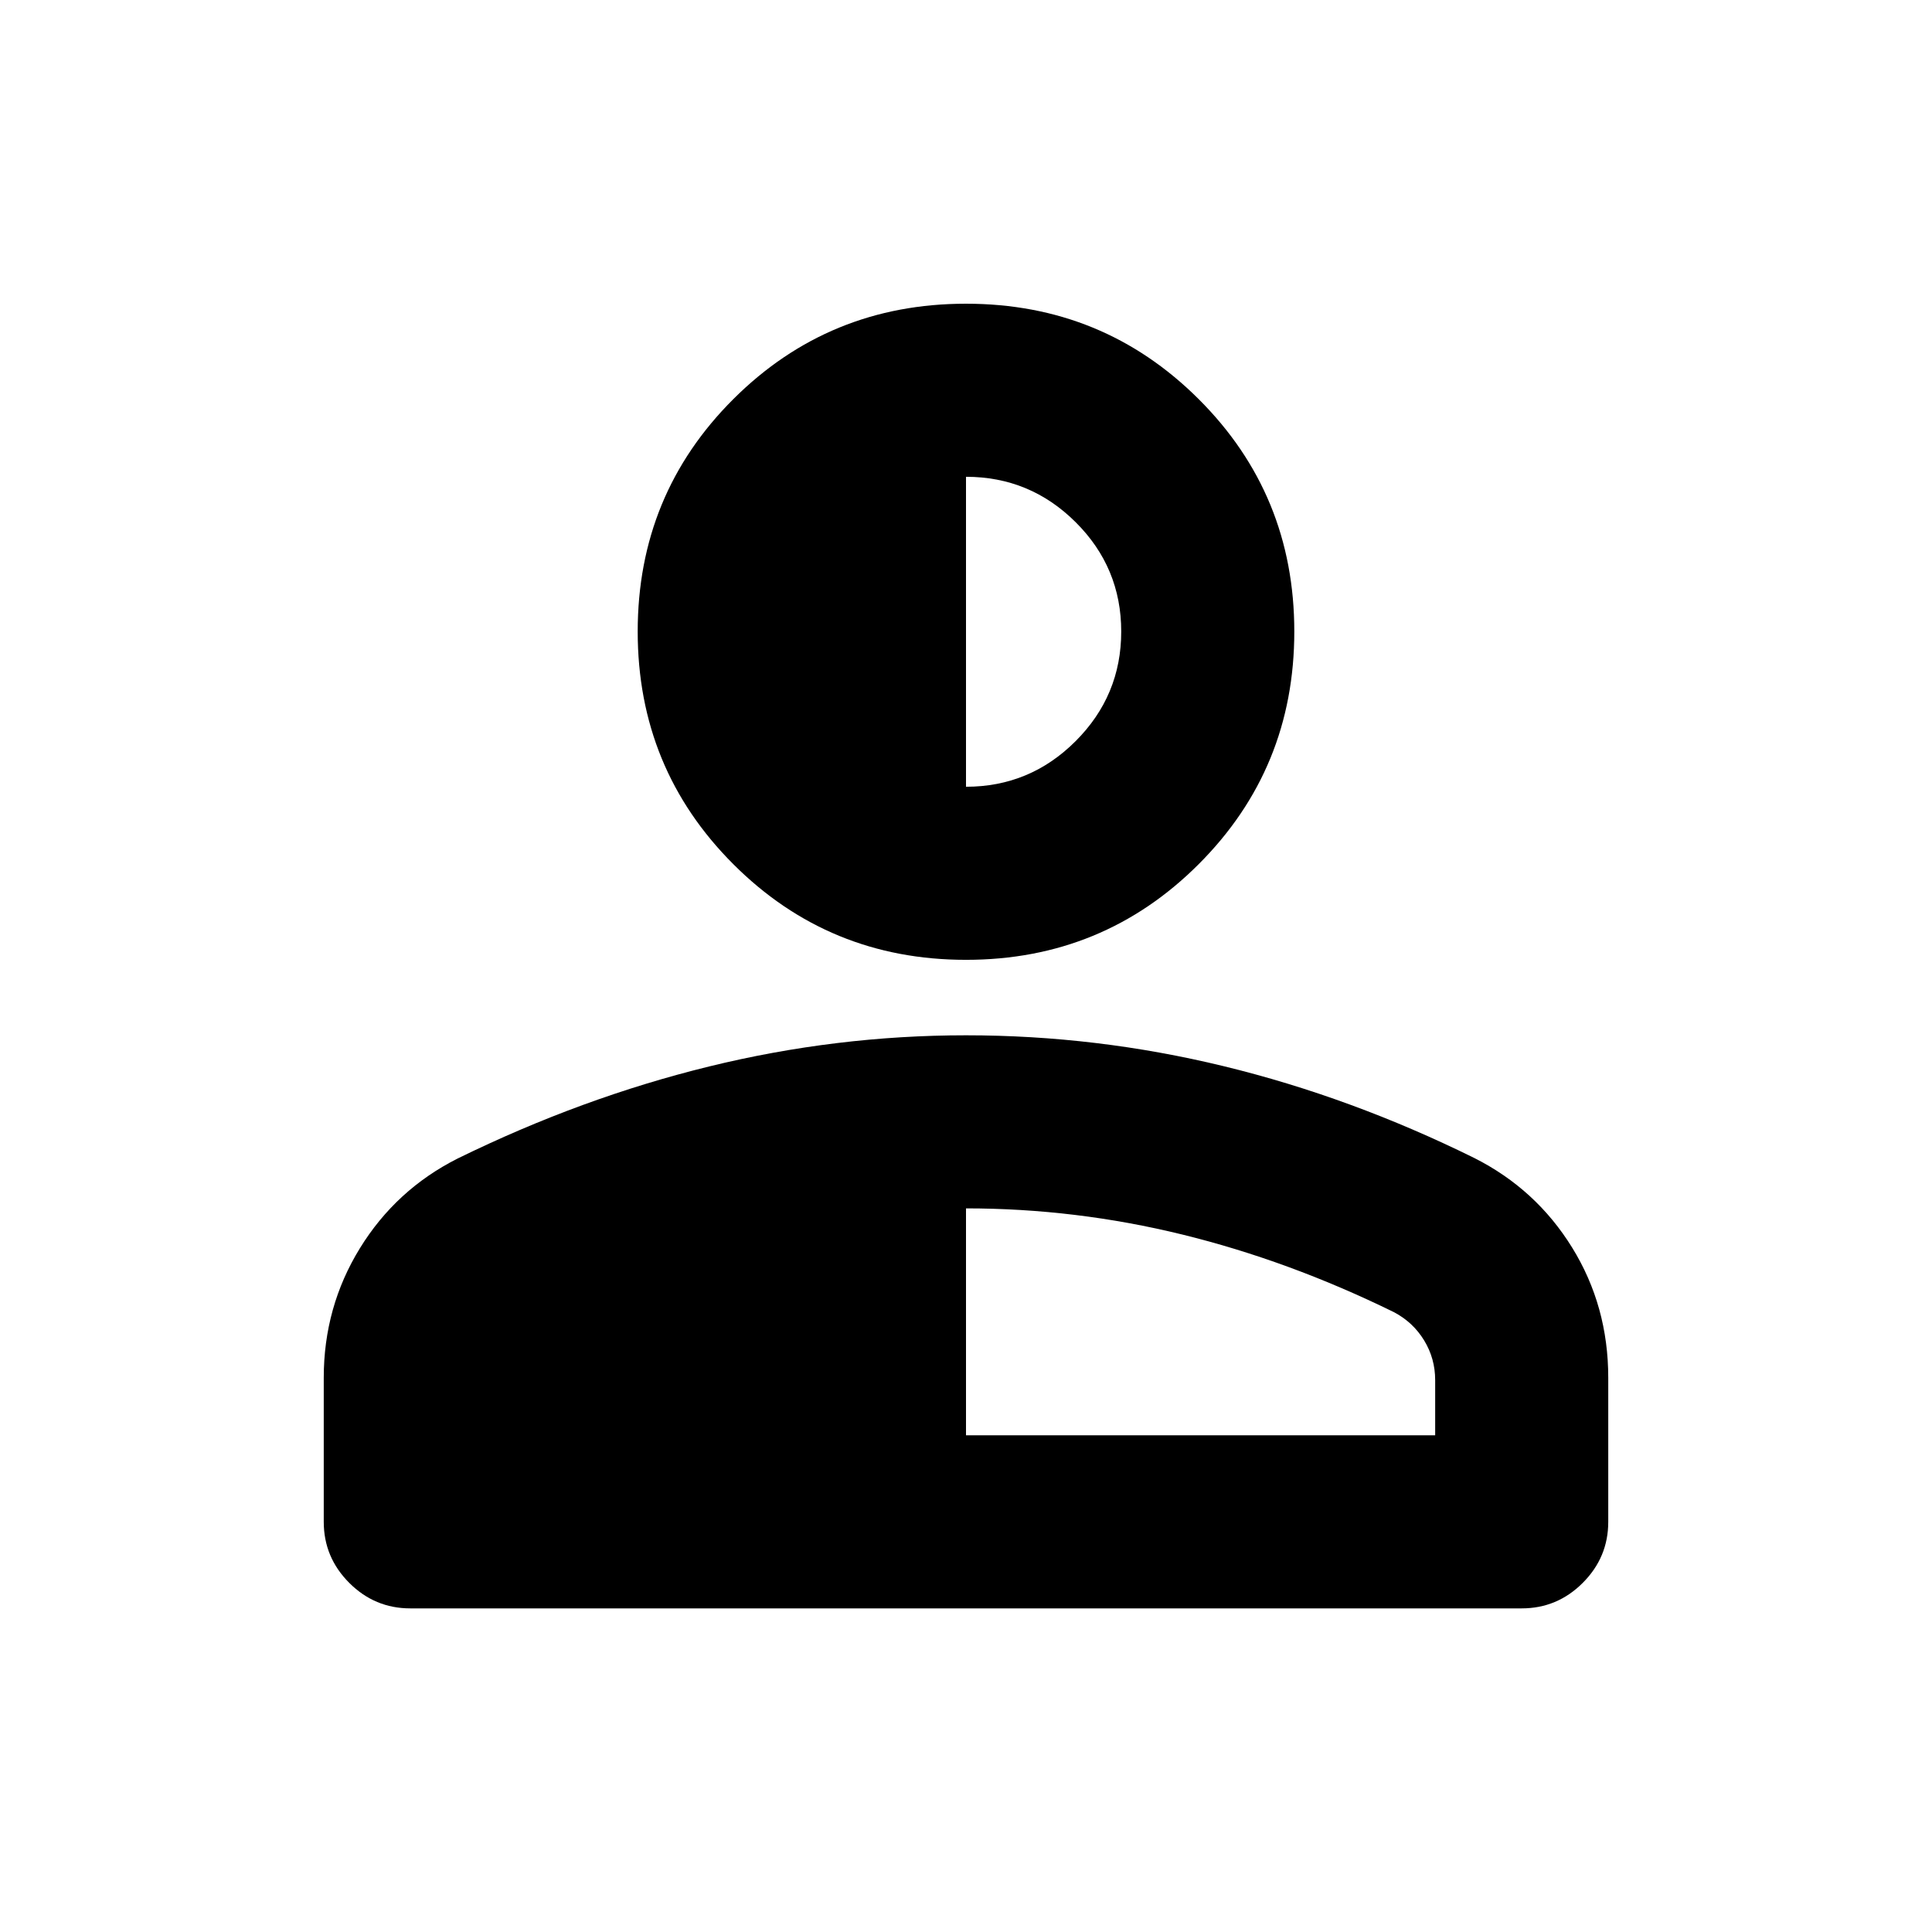 <svg xmlns="http://www.w3.org/2000/svg" height="24" viewBox="0 96 960 960" width="24"><path d="M480 572.935q-68.087 0-115.609-47.522-47.522-47.522-47.522-115.609 0-68.087 47.522-115.489T480 246.913q68.087 0 115.609 47.402 47.522 47.402 47.522 115.489t-47.522 115.609Q548.087 572.935 480 572.935ZM160.869 852.196v-71.609q0-35.152 17.946-64.315 17.946-29.163 48.598-44.62 61.717-30.239 124.924-45.728Q415.543 610.435 480 610.435q64.935 0 128.141 15.369 63.207 15.37 124.446 45.609 30.652 15.457 48.598 44.5 17.946 29.044 17.946 64.674v71.609q0 17.652-12.674 30.326t-30.327 12.674H203.87q-17.653 0-30.327-12.674-12.674-12.674-12.674-30.326Zm319.131-43h233.13v-27.413q0-10.761-5.5-19.772t-15-14.011q-52.065-25.543-105.097-38.554Q534.5 696.435 480 696.435v112.761Zm0-322.262q31.804 0 54.467-22.663t22.663-54.467q0-31.804-22.663-54.348-22.663-22.543-54.467-22.543v154.021Z"/></svg>